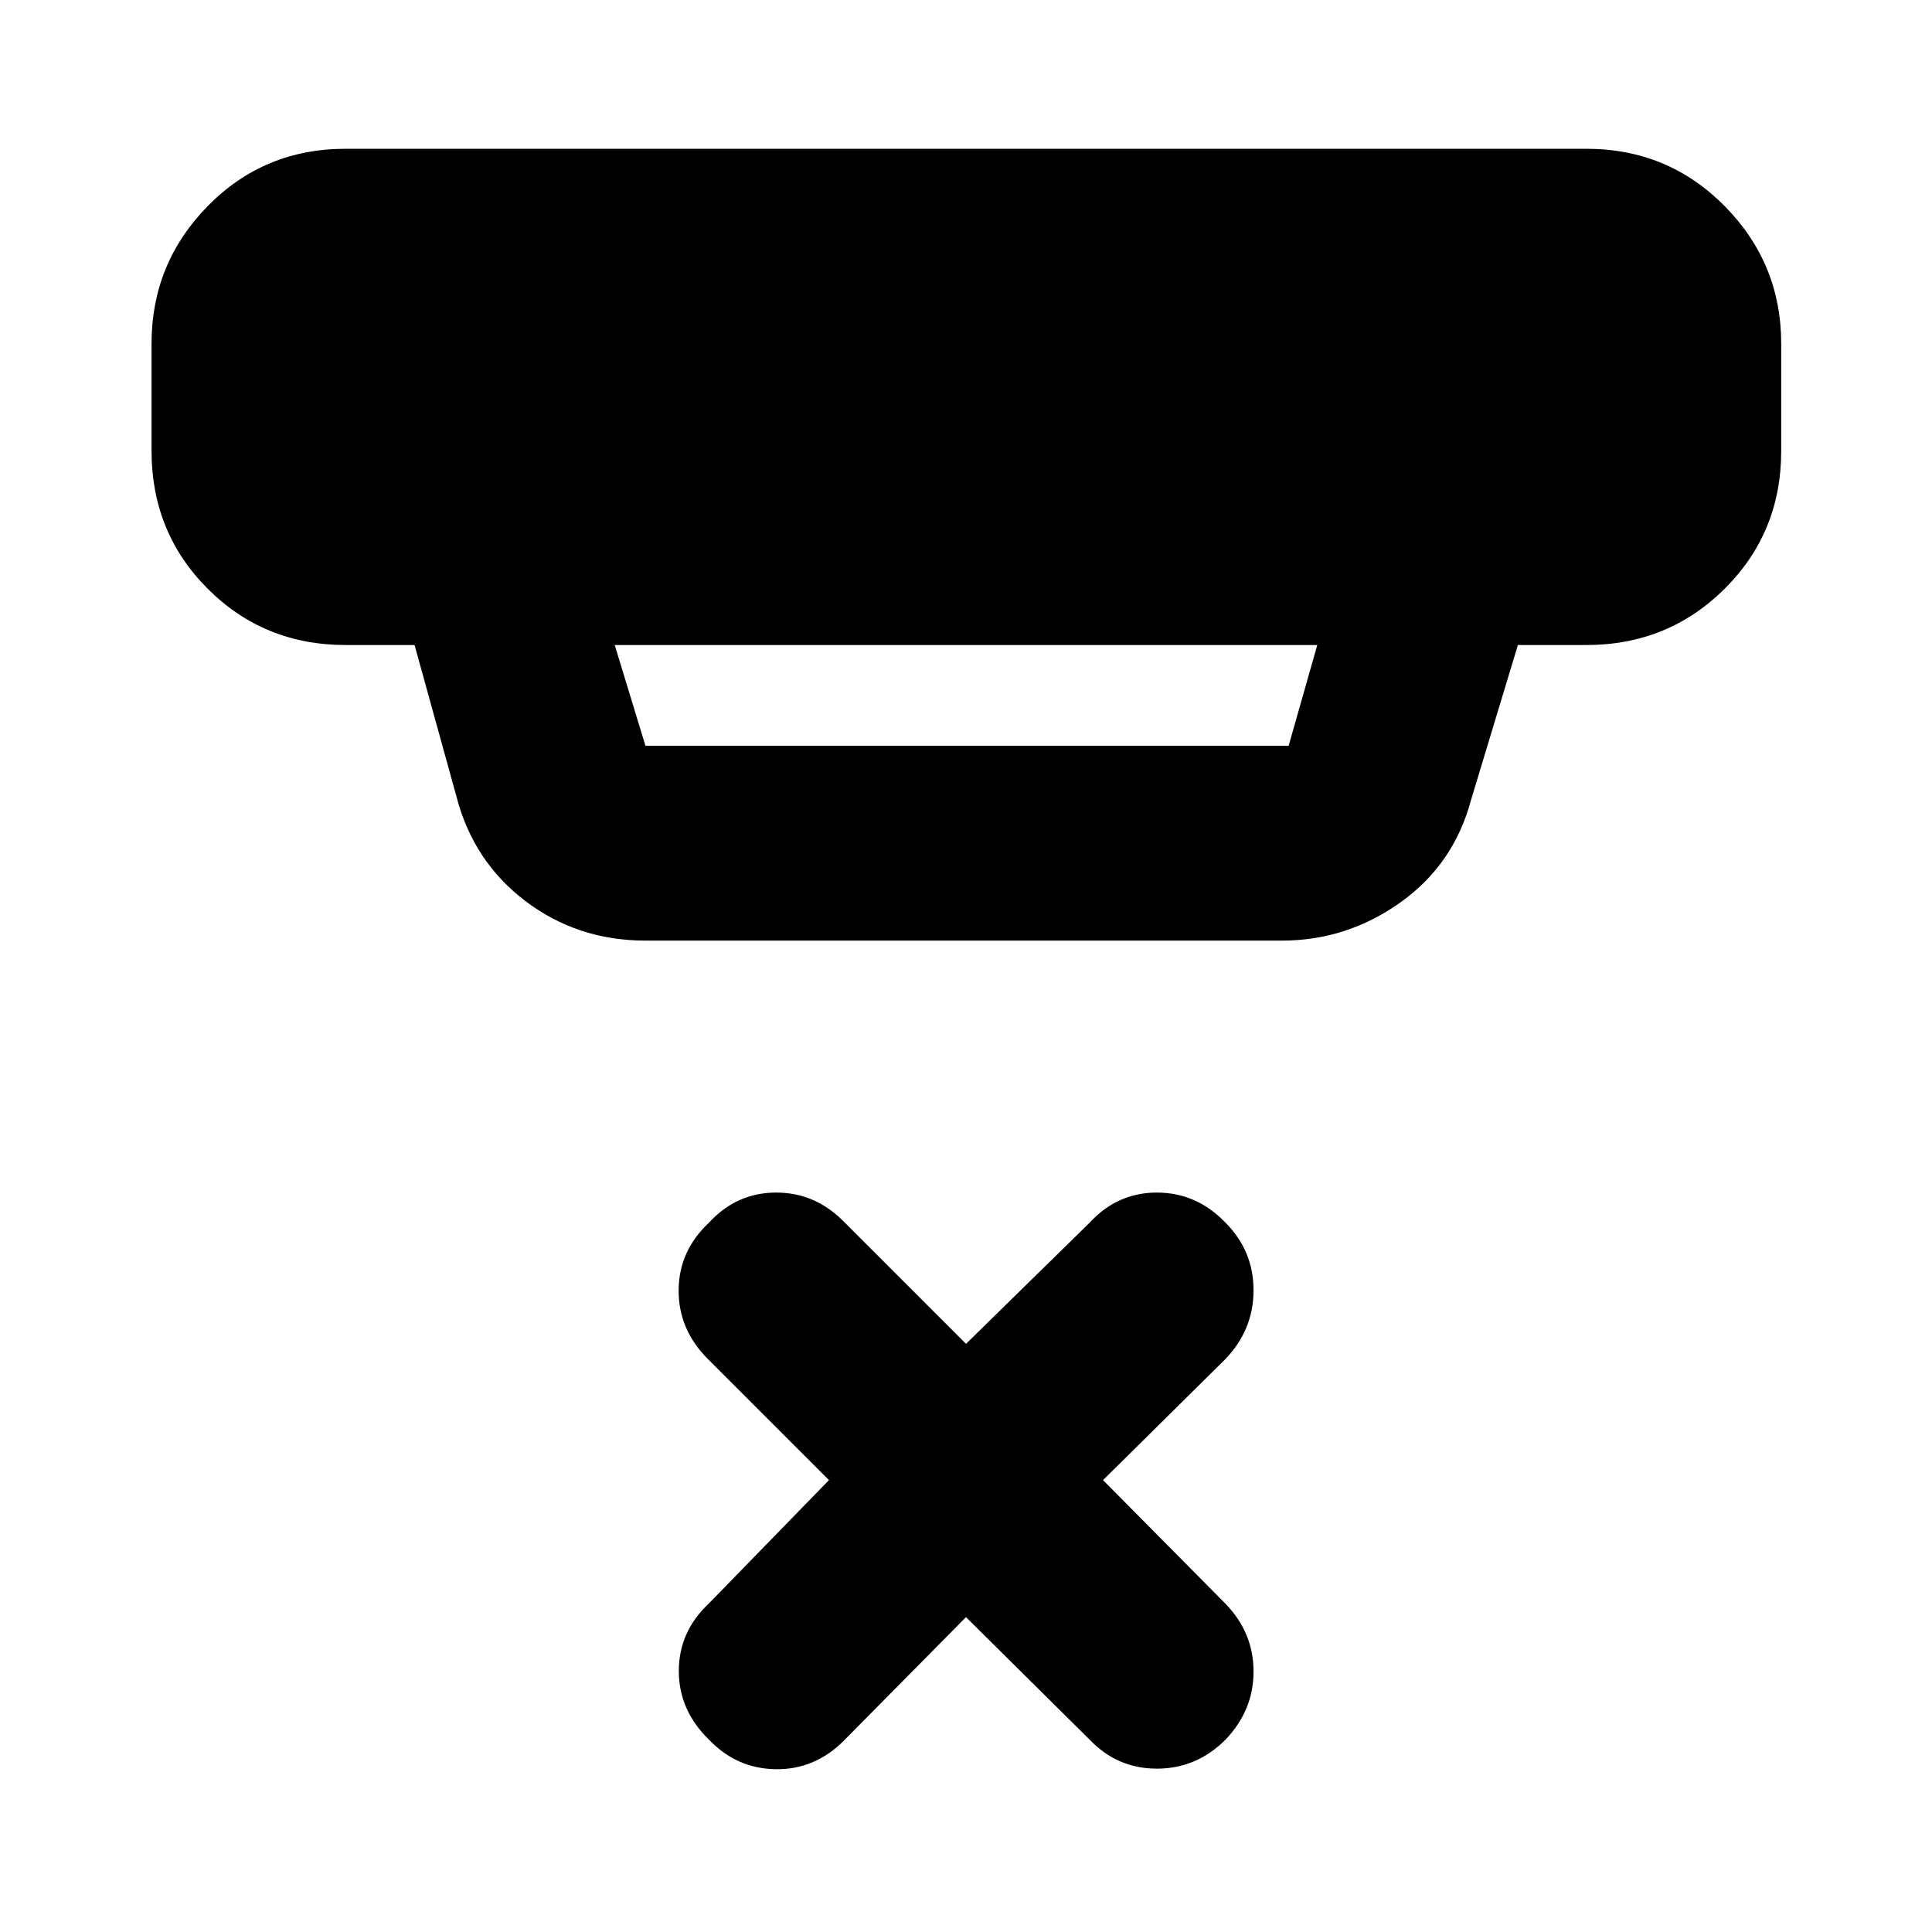 <svg xmlns="http://www.w3.org/2000/svg" height="40" viewBox="0 -960 960 960" width="40"><path d="m480-156.45-60.77 61.44q-14.4 14.4-33.81 14.12-19.41-.28-33.14-14.69-14.98-14.59-14.98-34.14 0-19.54 14.98-33.57l59.63-61.25-60.2-60.2q-14.59-14.59-14.5-34.14.09-19.54 15.07-33.57 13.73-14.97 33.42-14.97t34.1 14.97l60.2 60.2 61.43-60.2q13.74-14.97 33.43-14.97 19.69 0 34.1 14.97 13.92 14.03 13.92 33.57 0 19.55-13.92 34.14l-60.87 60.2 60.87 61.44q13.92 14.4 13.92 33.66 0 19.27-13.92 33.86-14.41 14.41-34.1 14.41t-33.43-14.41L480-156.45ZM305.45-639.49l15.27 50.06h319.6l14.23-50.06h-349.1Zm15.27 146.87q-33.79 0-59.75-19.73-25.96-19.72-34.29-52.33L206-639.49h-34.26q-40.57 0-68.5-27.94-27.94-27.93-27.94-68.5v-53.33q0-39.9 27.94-68.36 27.93-28.45 68.5-28.45h616.52q40.57 0 68.69 28.45 28.12 28.46 28.12 68.36v53.33q0 40.57-28.12 68.5-28.12 27.94-68.69 27.94h-34.03l-23.36 77.26q-8.62 31.93-35.2 50.77-26.57 18.84-58.7 18.84H320.72Z"/></svg>